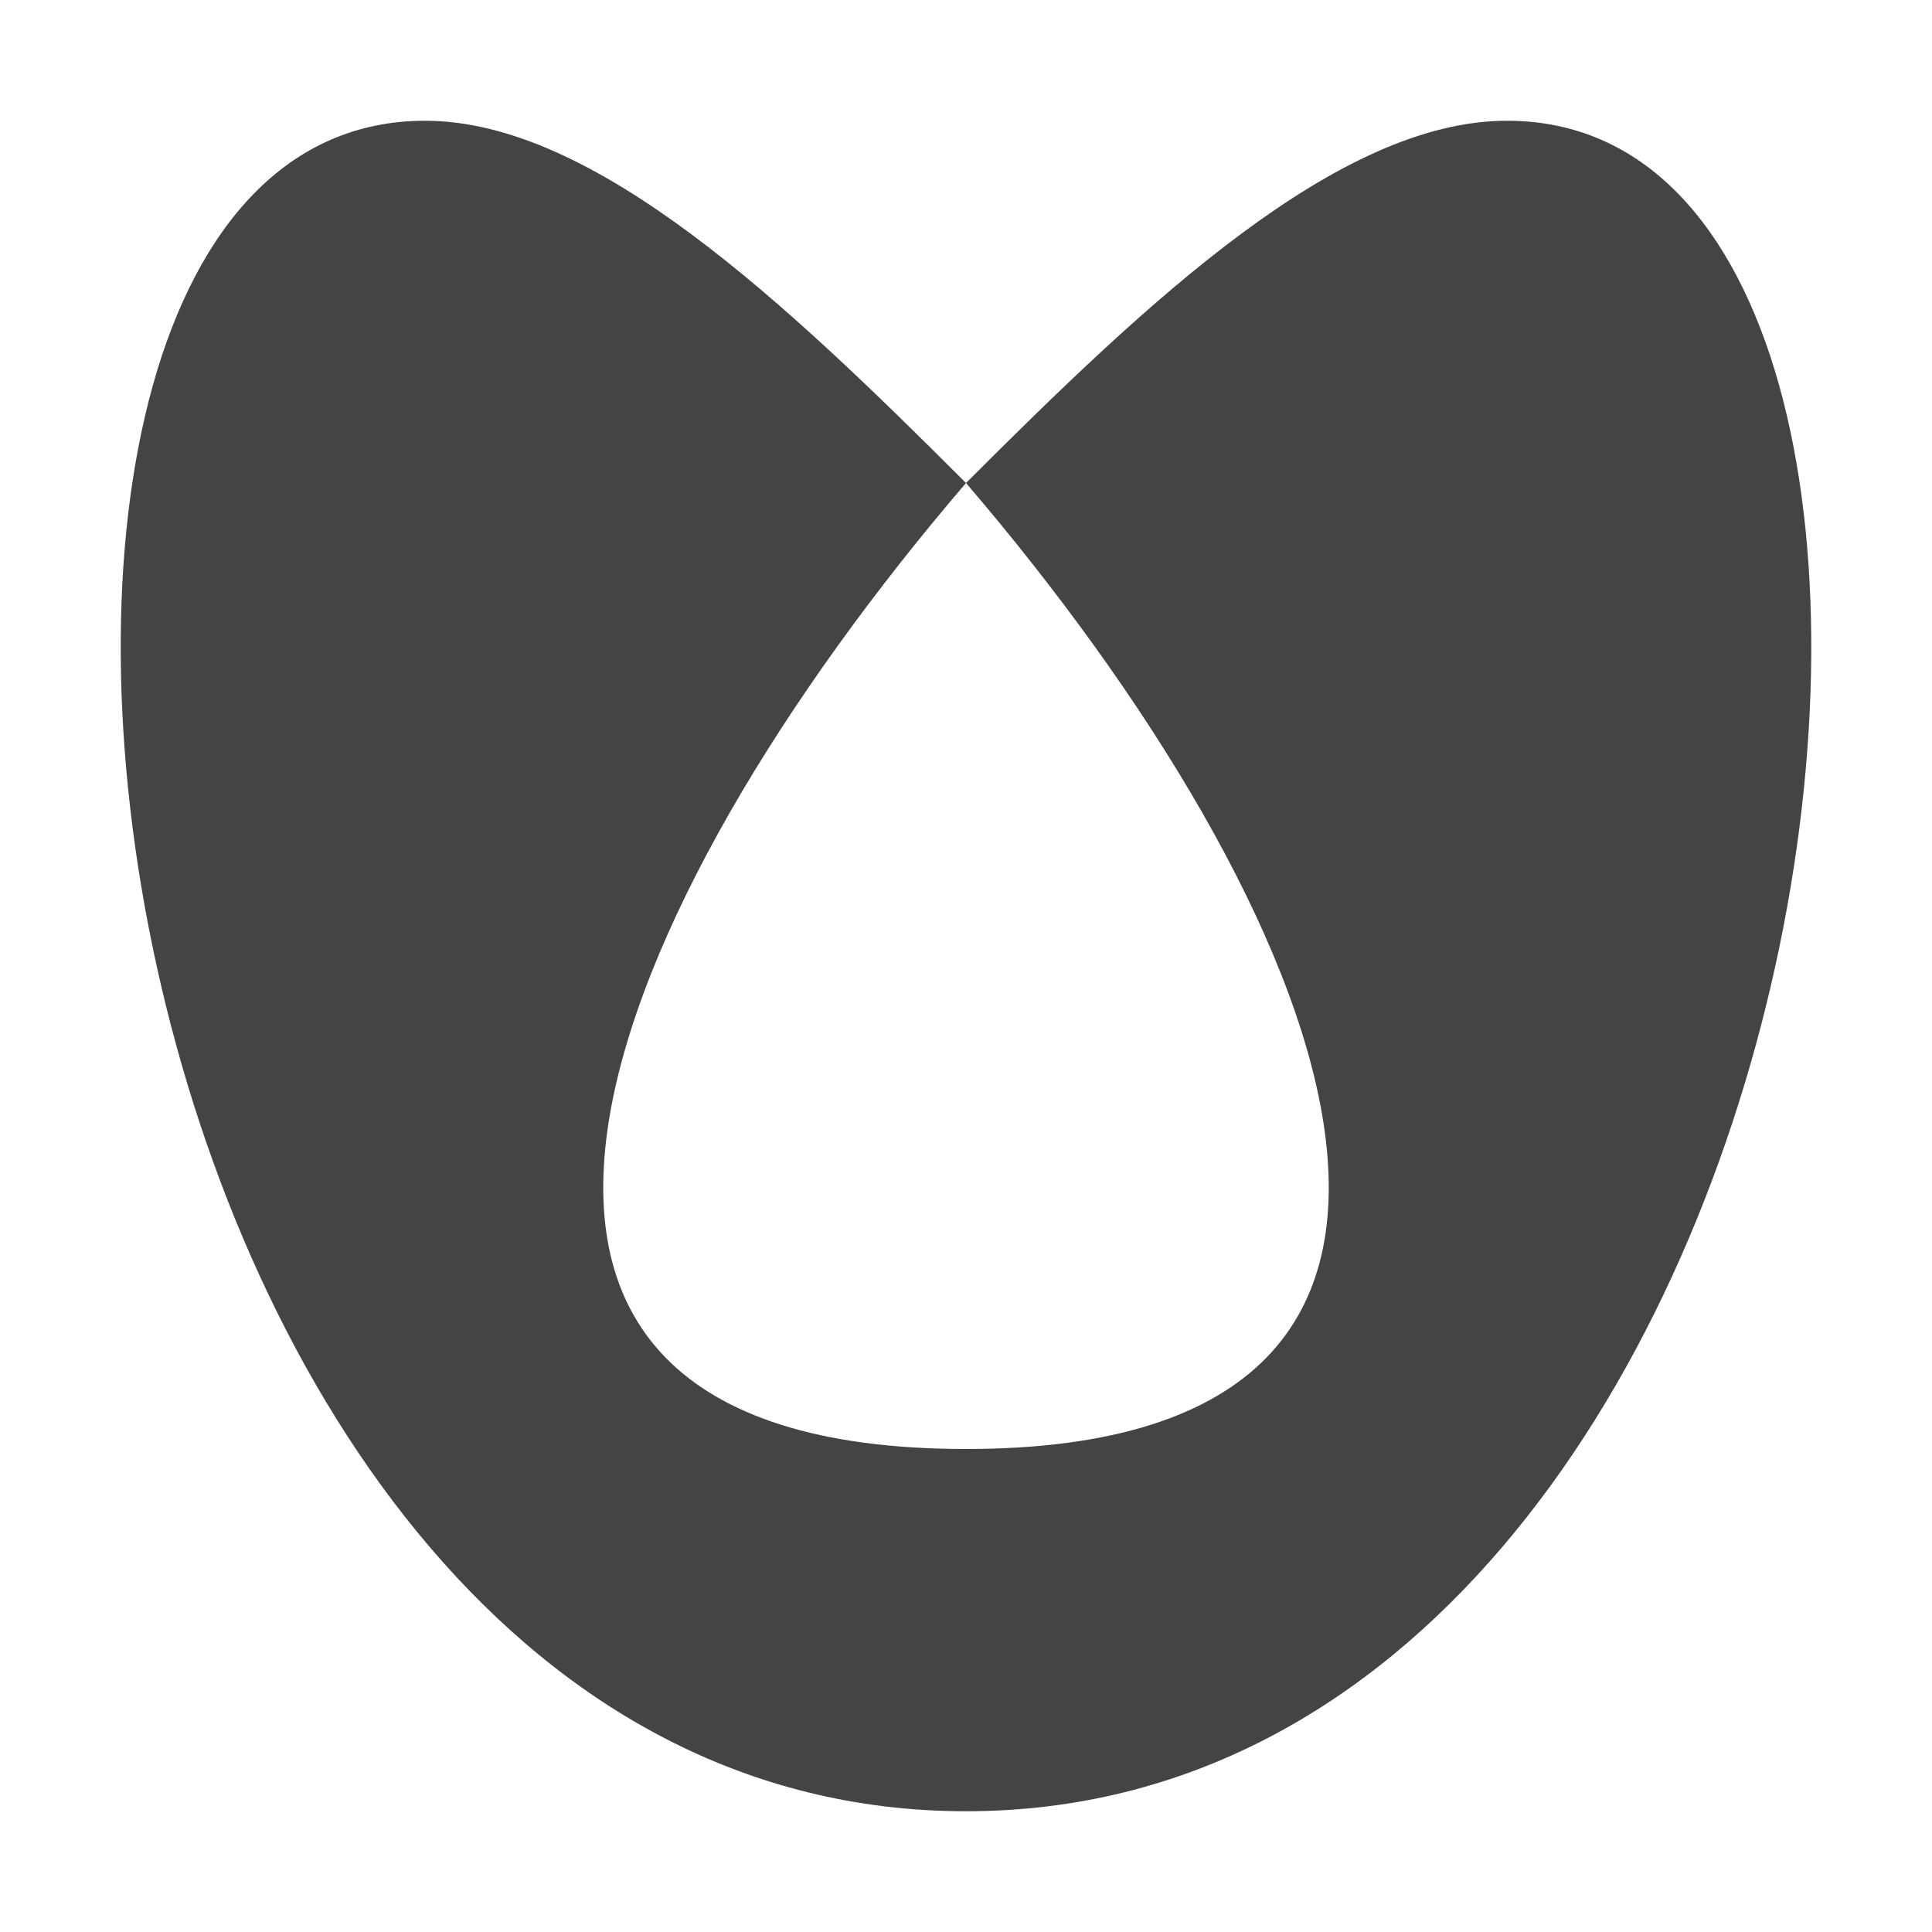 <svg xmlns="http://www.w3.org/2000/svg" style="fill-rule:evenodd;clip-rule:evenodd;stroke-linejoin:round;stroke-miterlimit:2" width="100%" height="100%" version="1.1" viewBox="0 0 16 16" xml:space="preserve">
 <defs>
  <style id="current-color-scheme" type="text/css">
   .ColorScheme-Text { color:#444444; } .ColorScheme-Highlight { color:#4285f4; } .ColorScheme-NeutralText { color:#ff9800; } .ColorScheme-PositiveText { color:#4caf50; } .ColorScheme-NegativeText { color:#f44336; }
  </style>
 </defs>
 <path style="fill:currentColor;" class="ColorScheme-Text" d="M3.52,1c-4.55,0 -2.87,14 4.48,14c7.35,0 9.03,-14 4.48,-14c-1.4,0 -2.98,1.5 -4.48,3c3,3.5 4.9,8 0,8c-4.9,0 -3,-4.5 0,-8c-1.5,-1.5 -3.08,-3 -4.48,-3Z"/>
</svg>
